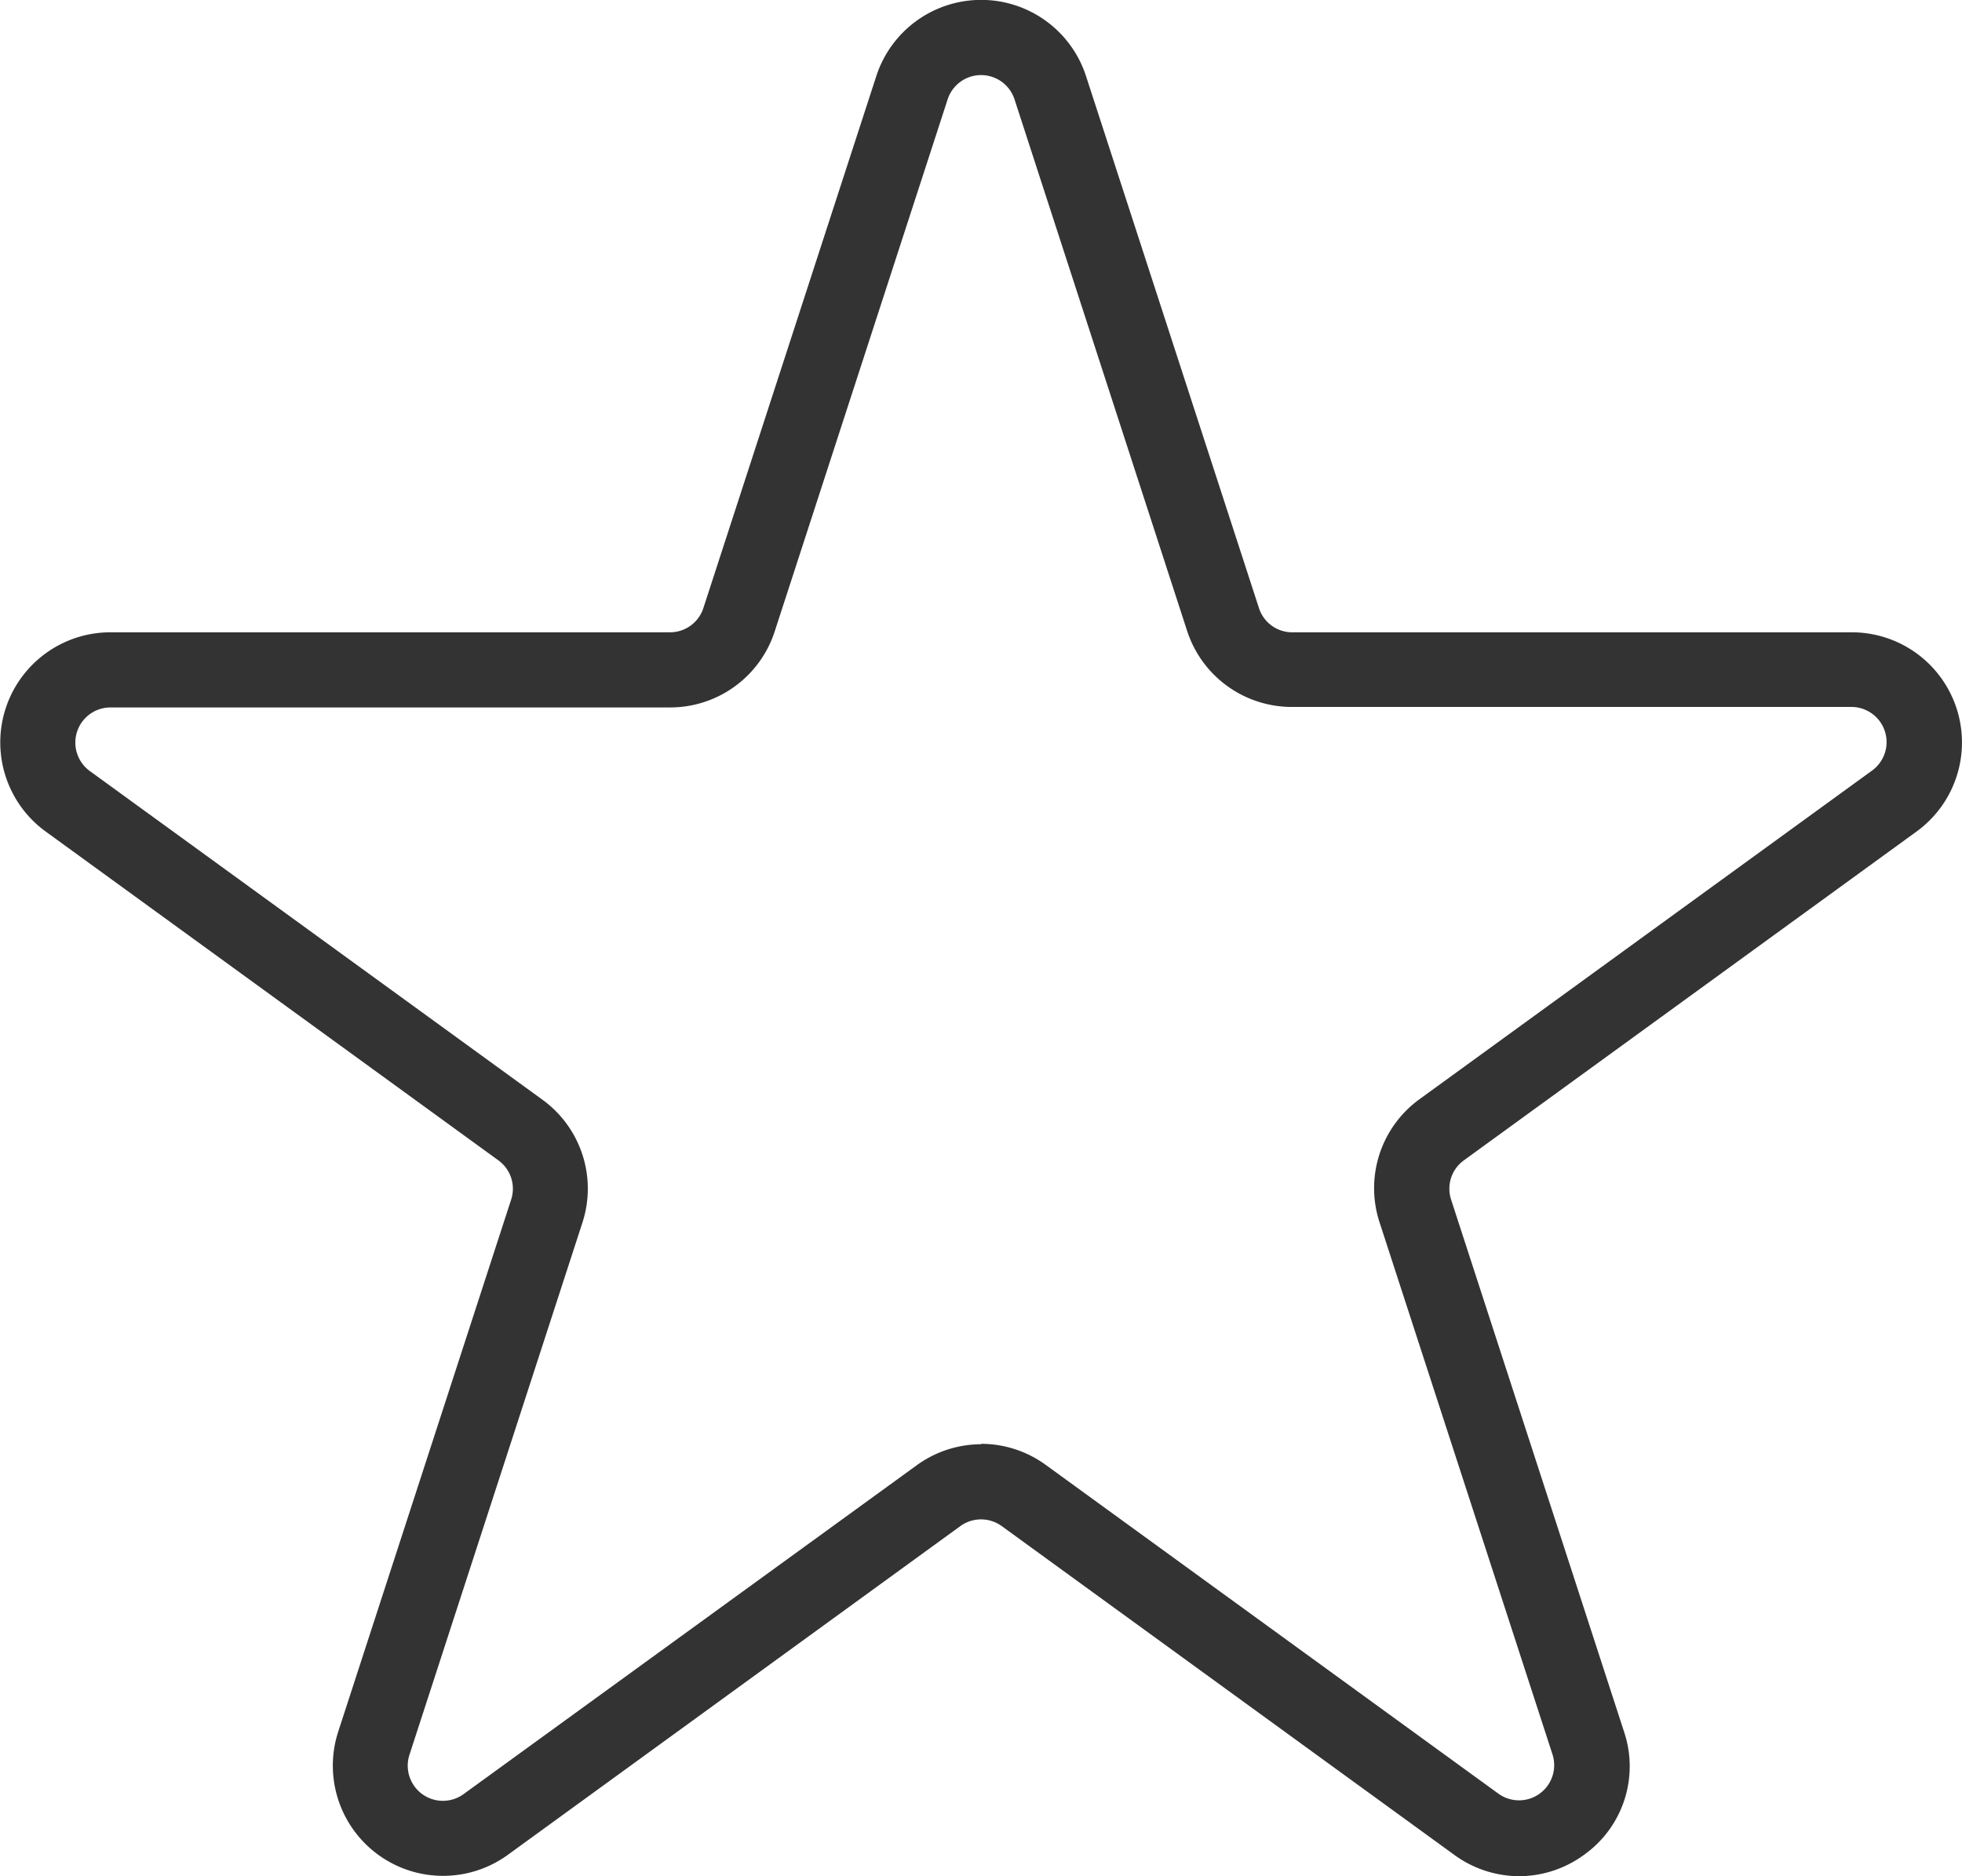 <svg xmlns="http://www.w3.org/2000/svg" width="24.045" height="23" viewBox="0 0 24.045 23">
  <g id="그룹_19" data-name="그룹 19" transform="translate(-1322 -879)">
    <path id="패스_13" data-name="패스 13" d="M332.384,208.942a1.352,1.352,0,0,1-.795-.262l-5.546-4.03a.432.432,0,0,0-.506,0l-5.546,4.03a1.351,1.351,0,0,1-2.079-1.51l2.119-6.521a.429.429,0,0,0-.156-.482l-5.547-4.03a1.35,1.35,0,0,1,.794-2.443h6.857a.43.43,0,0,0,.409-.3l2.119-6.52a1.351,1.351,0,0,1,2.569,0l2.119,6.52a.428.428,0,0,0,.409.3h6.856a1.35,1.35,0,0,1,.794,2.443l-5.547,4.03a.429.429,0,0,0-.156.482l2.119,6.521a1.331,1.331,0,0,1-.49,1.51A1.351,1.351,0,0,1,332.384,208.942Zm-6.594-5.3a1.345,1.345,0,0,1,.794.259l5.546,4.029a.431.431,0,0,0,.663-.482l-2.119-6.521a1.347,1.347,0,0,1,.49-1.51l5.547-4.029a.431.431,0,0,0-.254-.779H329.6a1.349,1.349,0,0,1-1.285-.934L326.2,187.16a.431.431,0,0,0-.819,0l-2.119,6.521a1.347,1.347,0,0,1-1.284.934H315.12a.431.431,0,0,0-.253.779l5.547,4.029a1.347,1.347,0,0,1,.49,1.51l-2.119,6.521a.431.431,0,0,0,.663.482L325,203.906A1.347,1.347,0,0,1,325.789,203.647Z" transform="translate(1008.233 693.057)" fill="#333"/>
  </g>
</svg>
